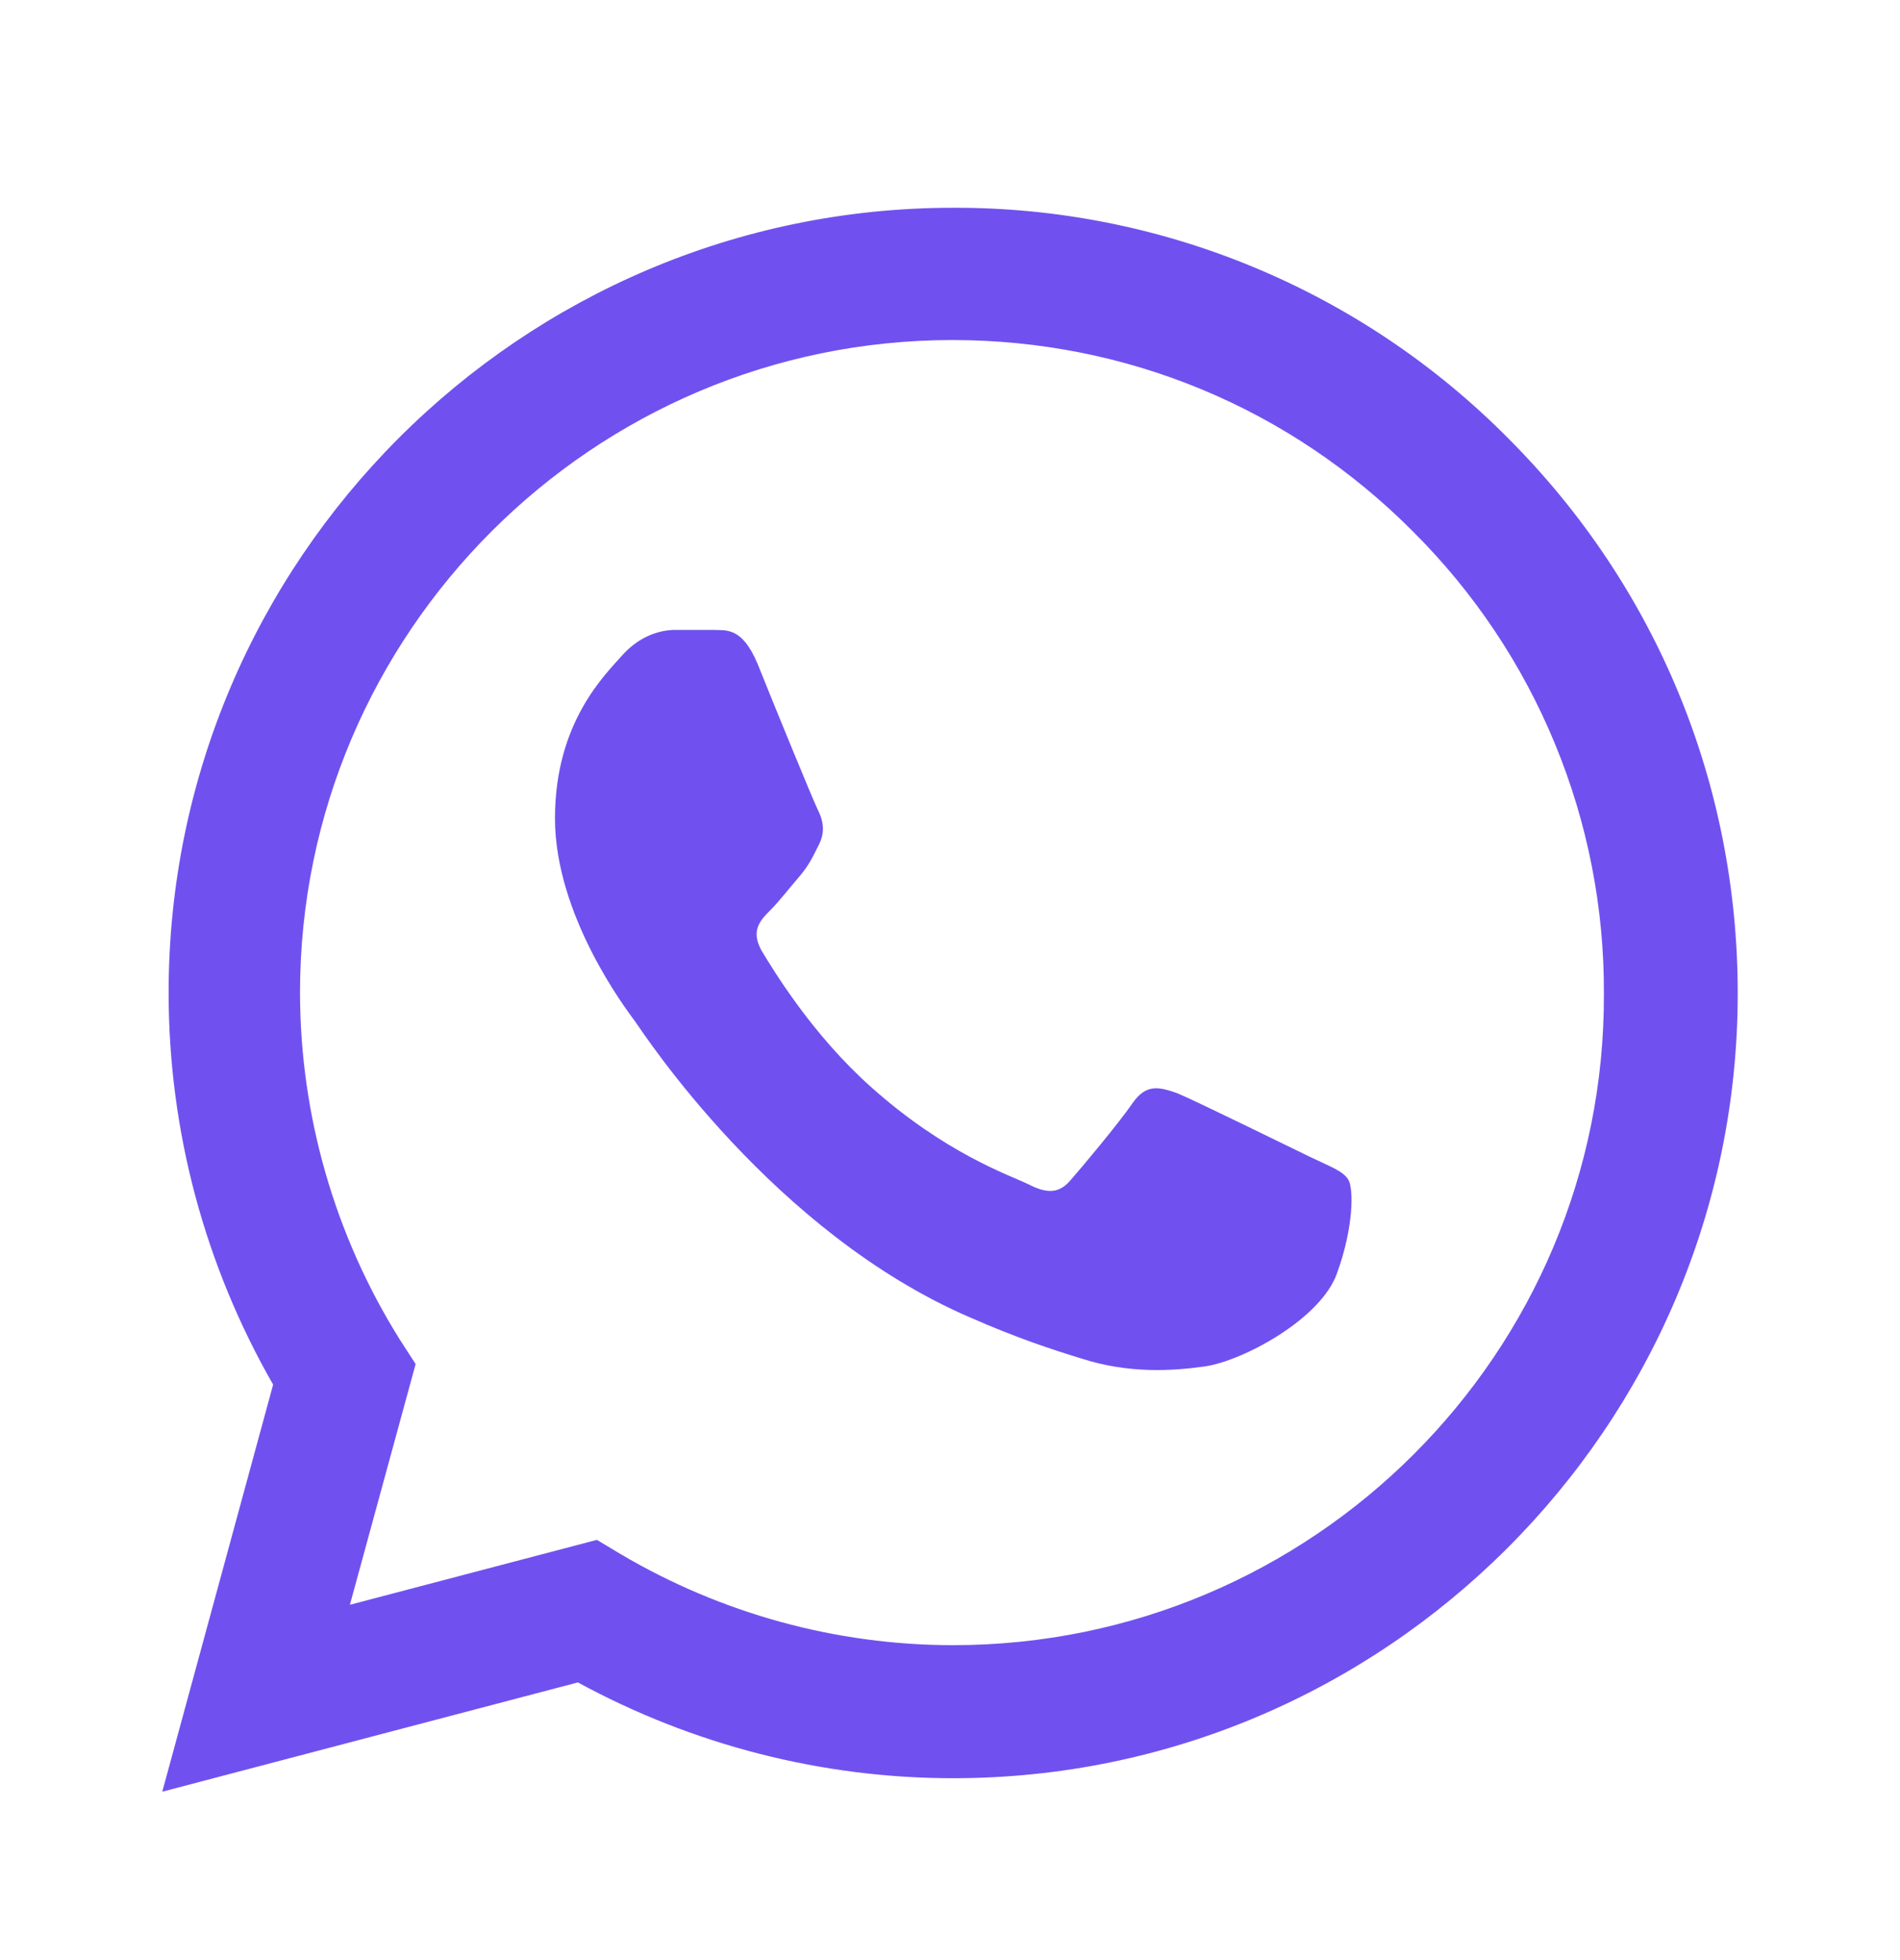 <svg width="32" height="33" viewBox="0 0 32 33" fill="none" xmlns="http://www.w3.org/2000/svg">
<path d="M25.4 7.378C24.177 6.144 22.721 5.165 21.117 4.499C19.512 3.832 17.791 3.492 16.053 3.498C8.773 3.498 2.84 9.431 2.84 16.712C2.84 19.045 3.453 21.311 4.6 23.311L2.733 30.165L9.733 28.325C11.667 29.378 13.84 29.938 16.053 29.938C23.333 29.938 29.267 24.005 29.267 16.725C29.267 13.191 27.893 9.871 25.4 7.378ZM16.053 27.698C14.08 27.698 12.147 27.165 10.453 26.165L10.053 25.925L5.893 27.018L7 22.965L6.733 22.552C5.637 20.801 5.055 18.777 5.053 16.712C5.053 10.658 9.987 5.725 16.04 5.725C18.973 5.725 21.733 6.871 23.8 8.951C24.823 9.97 25.635 11.181 26.186 12.516C26.738 13.85 27.019 15.281 27.013 16.725C27.04 22.778 22.107 27.698 16.053 27.698ZM22.08 19.485C21.747 19.325 20.12 18.525 19.827 18.405C19.52 18.298 19.307 18.245 19.08 18.565C18.853 18.898 18.227 19.645 18.04 19.858C17.853 20.085 17.653 20.111 17.32 19.938C16.987 19.778 15.92 19.418 14.667 18.298C13.68 17.418 13.027 16.338 12.827 16.005C12.64 15.671 12.8 15.498 12.973 15.325C13.12 15.178 13.307 14.938 13.467 14.752C13.627 14.565 13.693 14.418 13.8 14.205C13.907 13.978 13.853 13.791 13.773 13.632C13.693 13.472 13.027 11.845 12.76 11.178C12.493 10.538 12.213 10.618 12.013 10.605H11.373C11.147 10.605 10.8 10.685 10.493 11.018C10.2 11.351 9.347 12.152 9.347 13.778C9.347 15.405 10.533 16.978 10.693 17.192C10.853 17.418 13.027 20.752 16.333 22.178C17.12 22.525 17.733 22.725 18.213 22.872C19 23.125 19.72 23.085 20.293 23.005C20.933 22.912 22.253 22.205 22.52 21.431C22.8 20.658 22.8 20.005 22.707 19.858C22.613 19.712 22.413 19.645 22.08 19.485Z" fill="#7051EF"/>
</svg>
